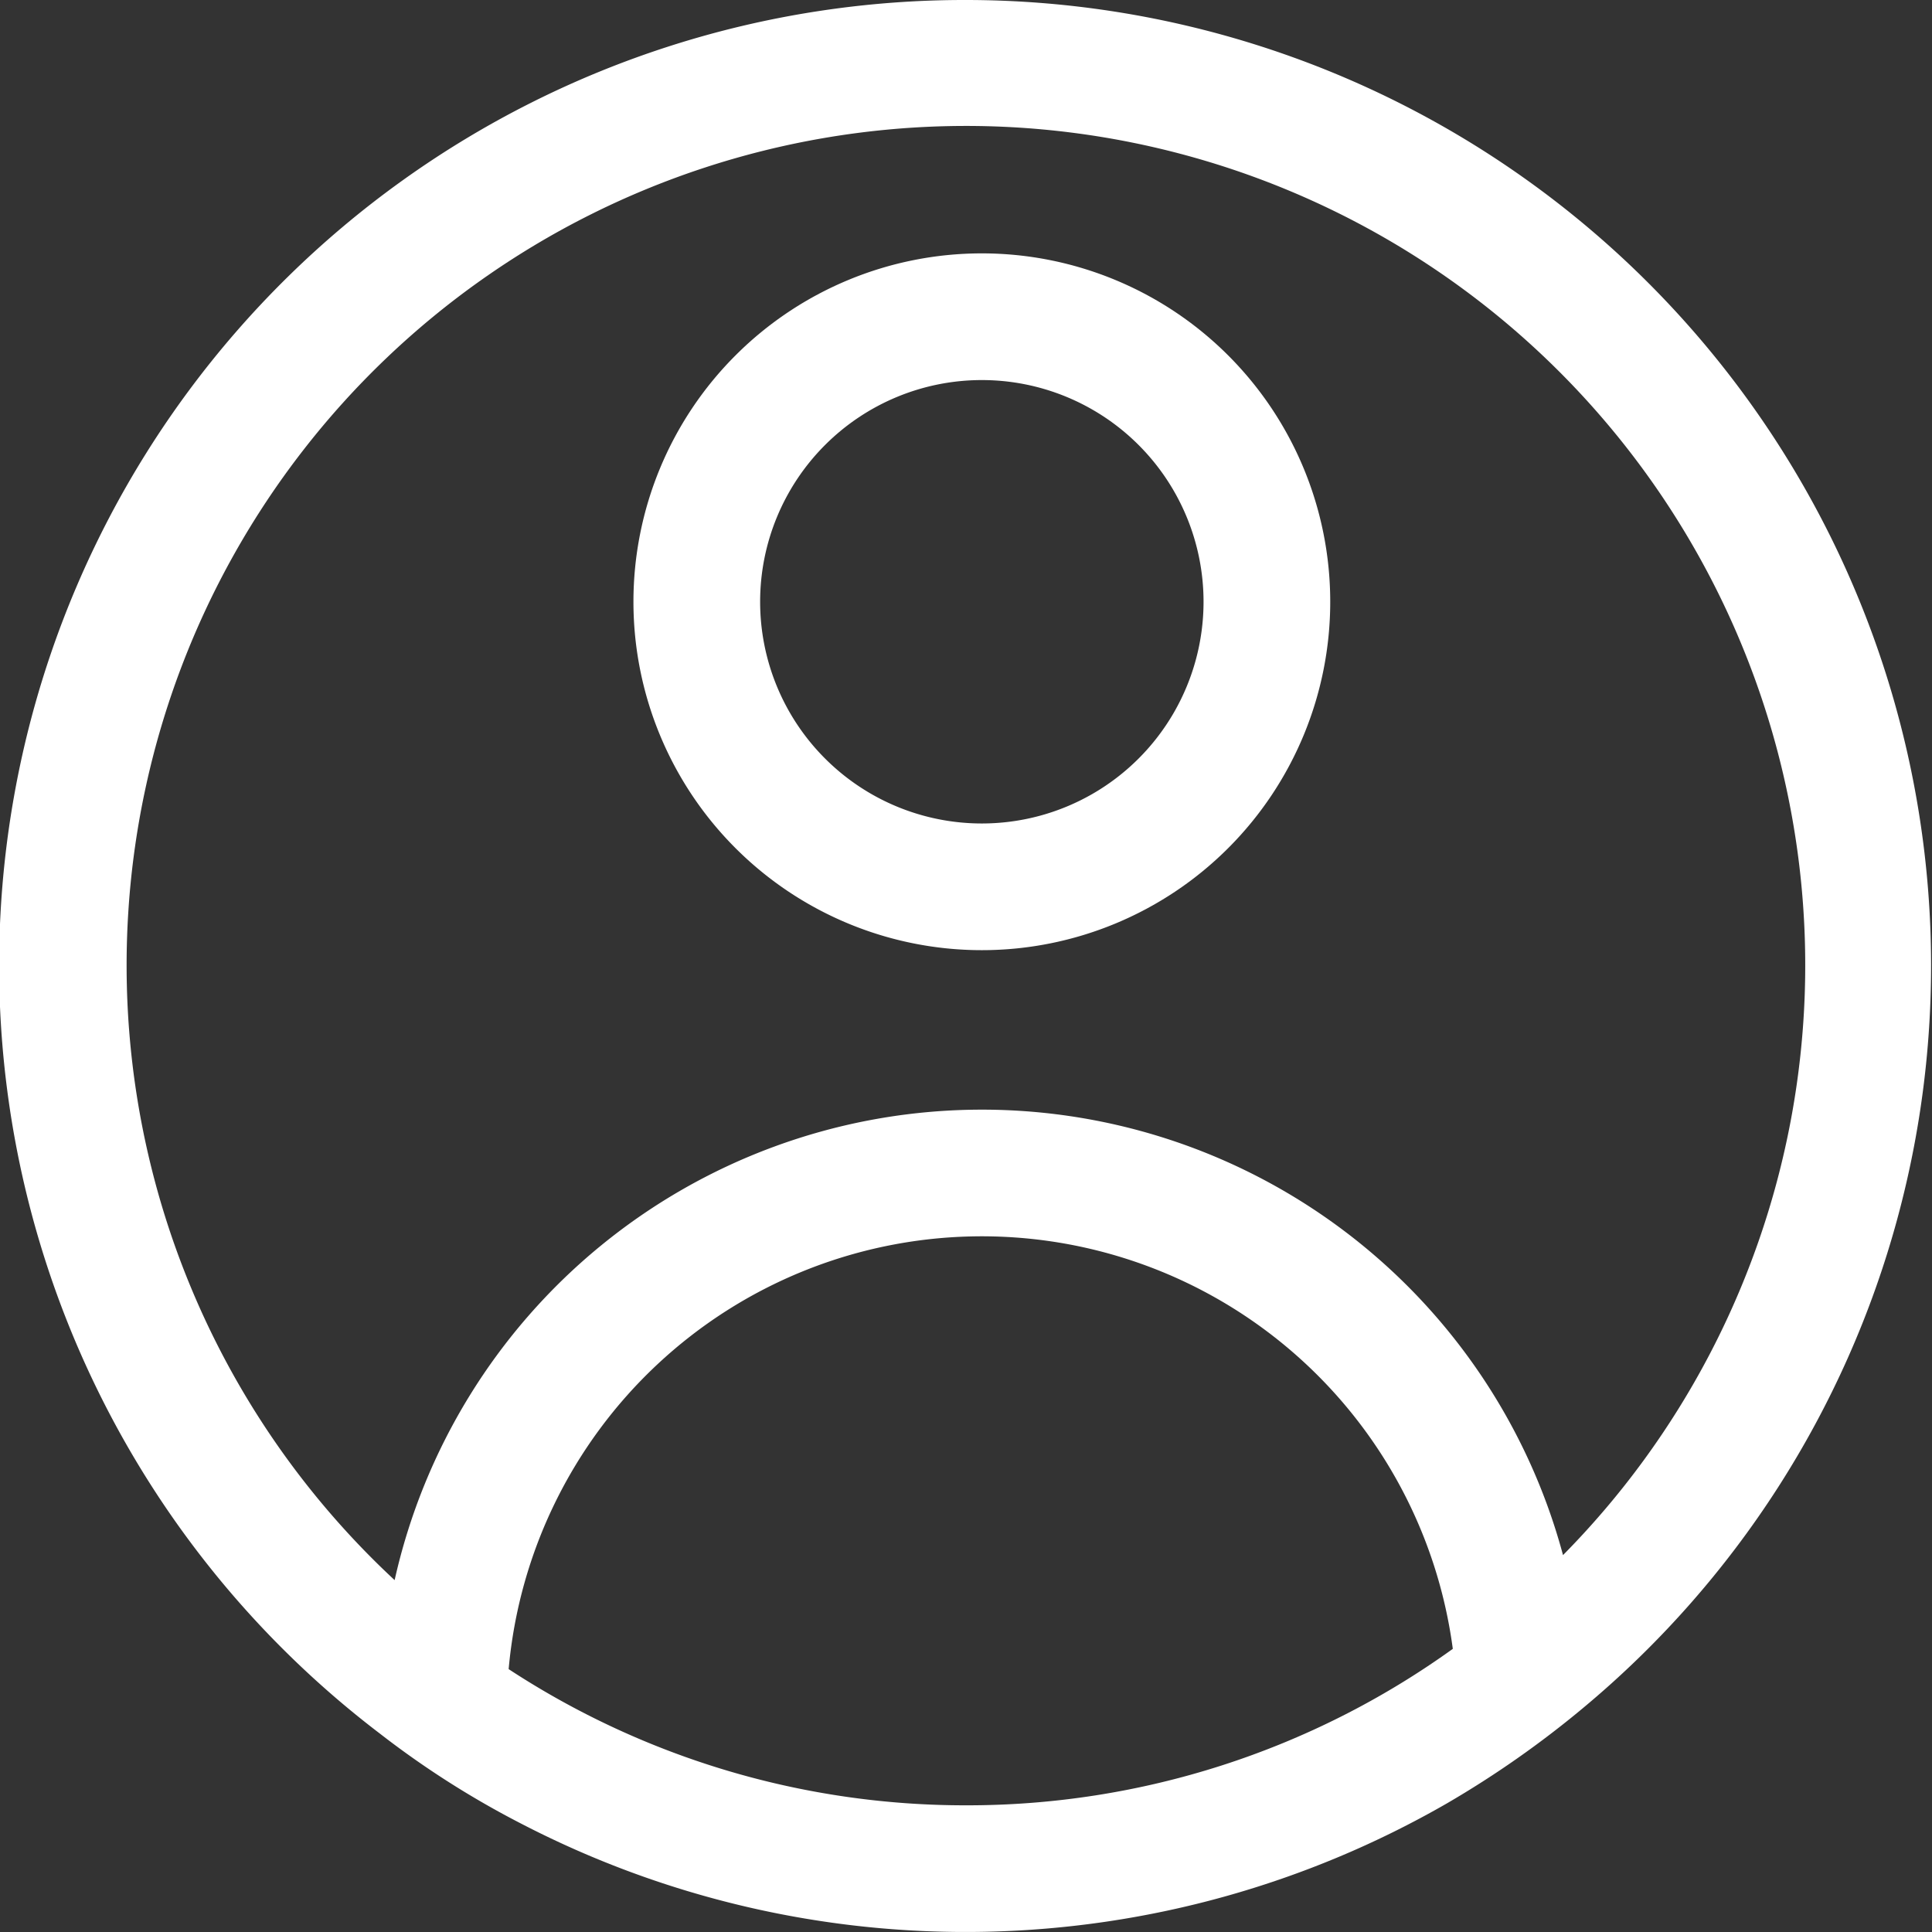 <svg xmlns="http://www.w3.org/2000/svg" viewBox="0 0 61 61"><rect x="0" y="0" width="61" height="61" fill="#333333" stroke="none"/><defs><style>.cls-1{fill:#fff;}</style></defs><g id="Camada_2" data-name="Camada 2"><g id="Camada_2-2" data-name="Camada 2"><path class="cls-1" d="M30.5,0A30.48,30.48,0,0,0,12,54.74a28.54,28.54,0,0,0,4.4,2.81,30.48,30.48,0,0,0,29.3-.62,31.21,31.21,0,0,0,4.28-3A30.49,30.49,0,0,0,30.5,0Zm0,57a26.3,26.3,0,0,1-14.44-4.3,15,15,0,0,1,29.81-.64A26.24,26.24,0,0,1,30.5,57Zm18.85-7.9a19,19,0,0,0-36.89.79,26.5,26.5,0,1,1,36.89-.79Z"/><path class="cls-1" d="M31,8A11,11,0,1,0,42,19,11,11,0,0,0,31,8Zm0,18a7,7,0,1,1,7-7A7,7,0,0,1,31,26Z"/></g></g></svg>